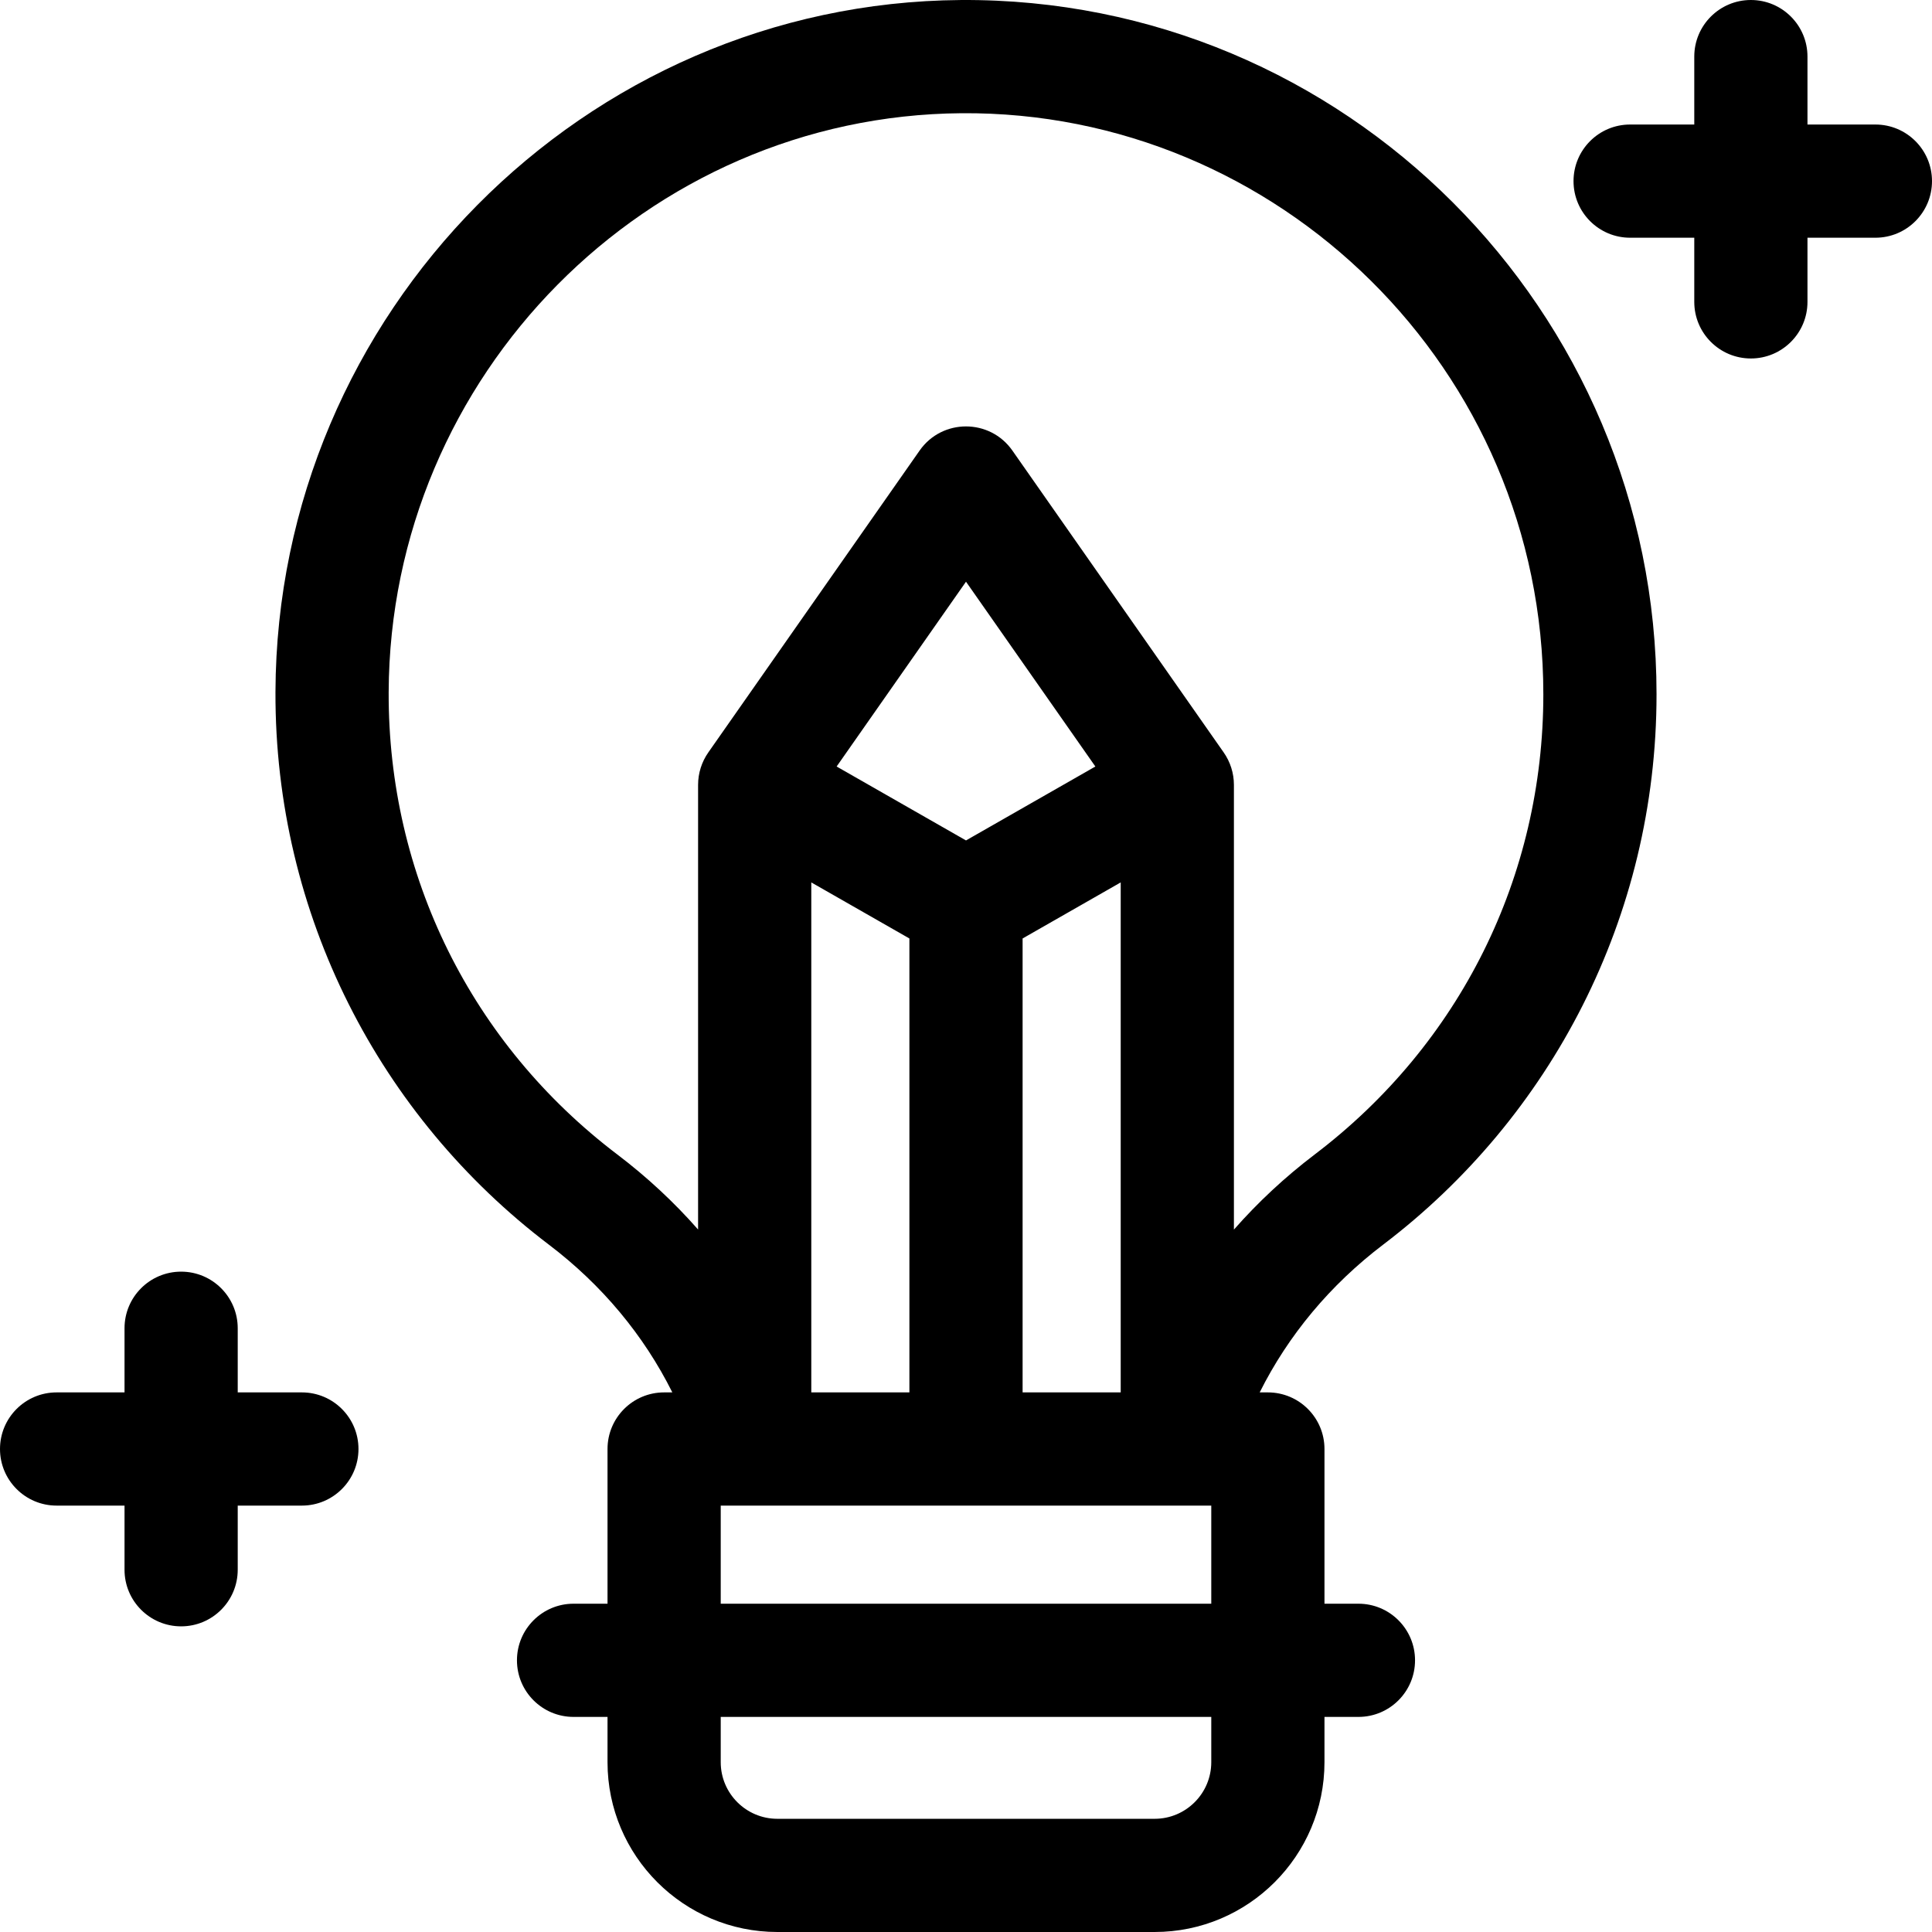 <svg id="Capa_1" enable-background="new 0 0 512 512" height="512" viewBox="0 0 512 512" width="512" xmlns="http://www.w3.org/2000/svg"><g><path d="m254.599.005c-99.785.748-181.249 82.997-181.598 183.346-.205 59.059 27.682 112.521 72.473 146.508 14.065 10.673 25.137 23.994 32.7 39.141h-2.174c-8.284 0-15 6.716-15 15v41h-9c-8.284 0-15 6.716-15 15s6.716 15 15 15h9v12c0 24.813 20.187 45 45 45h100c24.813 0 45-20.187 45-45v-12h9c8.284 0 15-6.716 15-15s-6.716-15-15-15h-9v-41c0-8.284-6.716-15-15-15h-2.168c7.57-15.146 18.662-28.484 32.76-39.19 44.363-33.695 72.408-86.762 72.408-145.81 0-101.615-82.512-184.685-184.401-183.995zm-39.599 368.995v-135.152l26 14.857v120.295zm56-120.295 26-14.857v135.152h-26zm-15-25.981-34.284-19.59 34.284-48.977 34.283 48.977zm65 244.276c0 8.271-6.729 15-15 15h-100c-8.271 0-15-6.729-15-15v-12h130zm-130-42v-26h130v26zm157.447-119.081c-7.913 6.01-15.076 12.69-21.447 19.938v-117.857c0-3.078-.947-6.081-2.711-8.602l-56-80c-5.963-8.518-18.607-8.528-24.577 0l-56 80c-1.765 2.521-2.712 5.524-2.712 8.602v117.837c-6.356-7.23-13.502-13.889-21.392-19.876-38.686-29.354-60.776-74.006-60.607-122.505.292-83.988 68.399-152.826 151.823-153.452 83.792-.635 154.176 67.763 154.176 153.996 0 48.253-22.071 92.691-60.553 121.919z"/><path d="m497 33h-18v-18c0-8.284-6.716-15-15-15s-15 6.716-15 15v18h-17c-8.284 0-15 6.716-15 15s6.716 15 15 15h17v17c0 8.284 6.716 15 15 15s15-6.716 15-15v-17h18c8.284 0 15-6.716 15-15s-6.716-15-15-15z"/><path d="m80 369h-17v-17c0-8.284-6.716-15-15-15s-15 6.716-15 15v17h-18c-8.284 0-15 6.716-15 15s6.716 15 15 15h18v17c0 8.284 6.716 15 15 15s15-6.716 15-15v-17h17c8.284 0 15-6.716 15-15s-6.716-15-15-15z"/></g></svg>